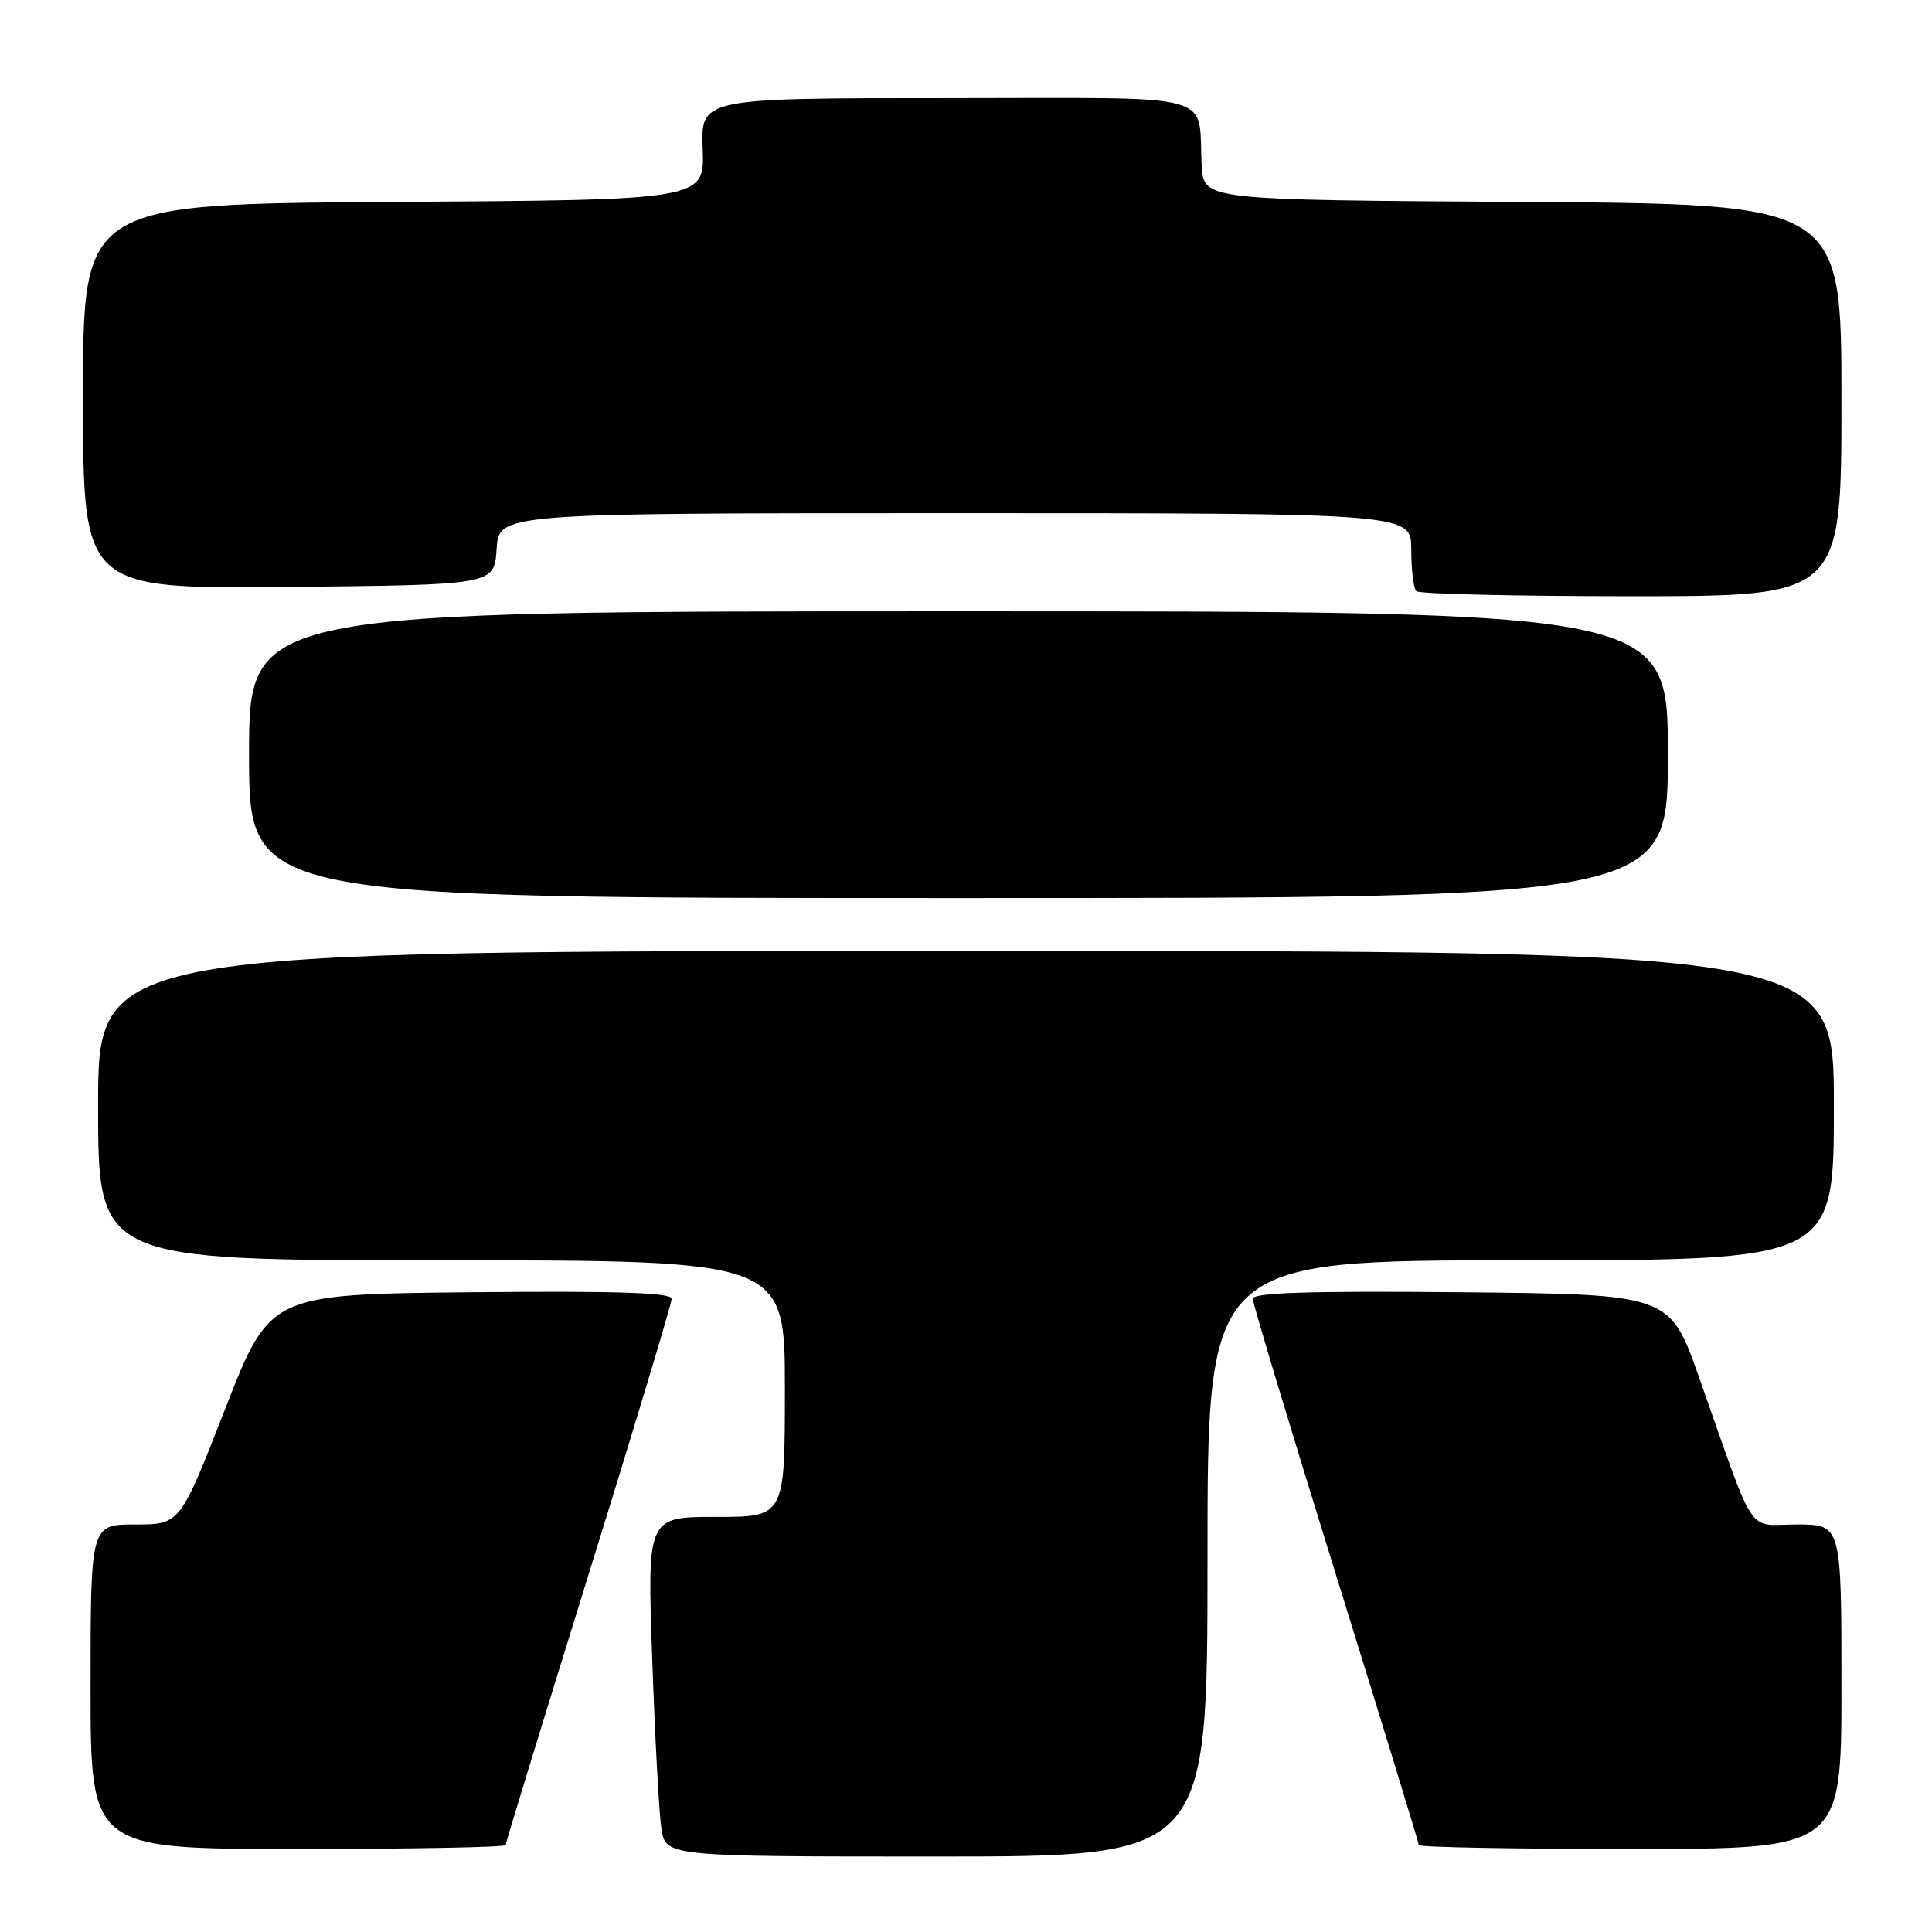 <?xml version="1.0" encoding="UTF-8" standalone="no"?>
<!DOCTYPE svg PUBLIC "-//W3C//DTD SVG 1.1//EN" "http://www.w3.org/Graphics/SVG/1.1/DTD/svg11.dtd" >
<svg xmlns="http://www.w3.org/2000/svg" xmlns:xlink="http://www.w3.org/1999/xlink" version="1.1" viewBox="0 0 256 256">
 <g >
 <path fill="currentColor"
d=" M 160.00 206.50 C 160.00 167.00 160.00 167.00 201.50 167.00 C 243.00 167.00 243.00 167.00 243.00 146.50 C 243.00 126.00 243.00 126.00 128.00 126.00 C 13.00 126.00 13.00 126.00 13.00 146.50 C 13.00 167.00 13.00 167.00 58.50 167.00 C 104.00 167.00 104.00 167.00 104.00 184.00 C 104.00 201.00 104.00 201.00 94.88 201.00 C 85.76 201.00 85.76 201.00 86.42 219.75 C 86.78 230.06 87.32 240.19 87.63 242.25 C 88.18 246.00 88.18 246.00 124.09 246.00 C 160.00 246.00 160.00 246.00 160.00 206.50 Z  M 67.00 244.48 C 67.00 244.20 71.95 228.05 78.00 208.59 C 84.05 189.13 89.00 172.71 89.00 172.09 C 89.00 171.28 81.55 171.04 62.38 171.23 C 35.76 171.50 35.76 171.50 29.81 186.75 C 23.85 202.00 23.85 202.00 17.93 202.00 C 12.00 202.00 12.00 202.00 12.00 223.50 C 12.00 245.00 12.00 245.00 39.50 245.00 C 54.62 245.00 67.00 244.77 67.00 244.48 Z  M 244.00 223.50 C 244.00 202.00 244.00 202.00 238.08 202.00 C 231.32 202.00 232.82 204.26 225.13 182.50 C 221.25 171.50 221.25 171.50 193.62 171.23 C 173.72 171.04 166.00 171.28 166.00 172.09 C 166.00 172.71 170.95 189.13 177.00 208.59 C 183.05 228.05 188.00 244.20 188.00 244.48 C 188.00 244.77 200.60 245.00 216.00 245.00 C 244.00 245.00 244.00 245.00 244.00 223.50 Z  M 221.00 100.00 C 221.00 81.00 221.00 81.00 127.00 81.00 C 33.00 81.00 33.00 81.00 33.00 100.00 C 33.00 119.00 33.00 119.00 127.00 119.00 C 221.00 119.00 221.00 119.00 221.00 100.00 Z  M 244.00 53.01 C 244.00 27.02 244.00 27.02 201.75 26.76 C 159.50 26.50 159.50 26.50 159.24 22.00 C 158.65 12.02 162.34 13.00 125.41 13.00 C 92.86 13.00 92.86 13.00 93.11 19.75 C 93.35 26.50 93.35 26.50 52.18 26.76 C 11.00 27.02 11.00 27.02 11.00 52.53 C 11.00 78.03 11.00 78.03 38.25 77.77 C 65.50 77.50 65.50 77.50 65.80 72.75 C 66.11 68.00 66.11 68.00 126.55 68.00 C 187.00 68.00 187.00 68.00 187.00 72.83 C 187.00 75.49 187.30 77.97 187.67 78.33 C 188.03 78.70 200.86 79.00 216.17 79.00 C 244.00 79.00 244.00 79.00 244.00 53.01 Z "/>
</g>
</svg>